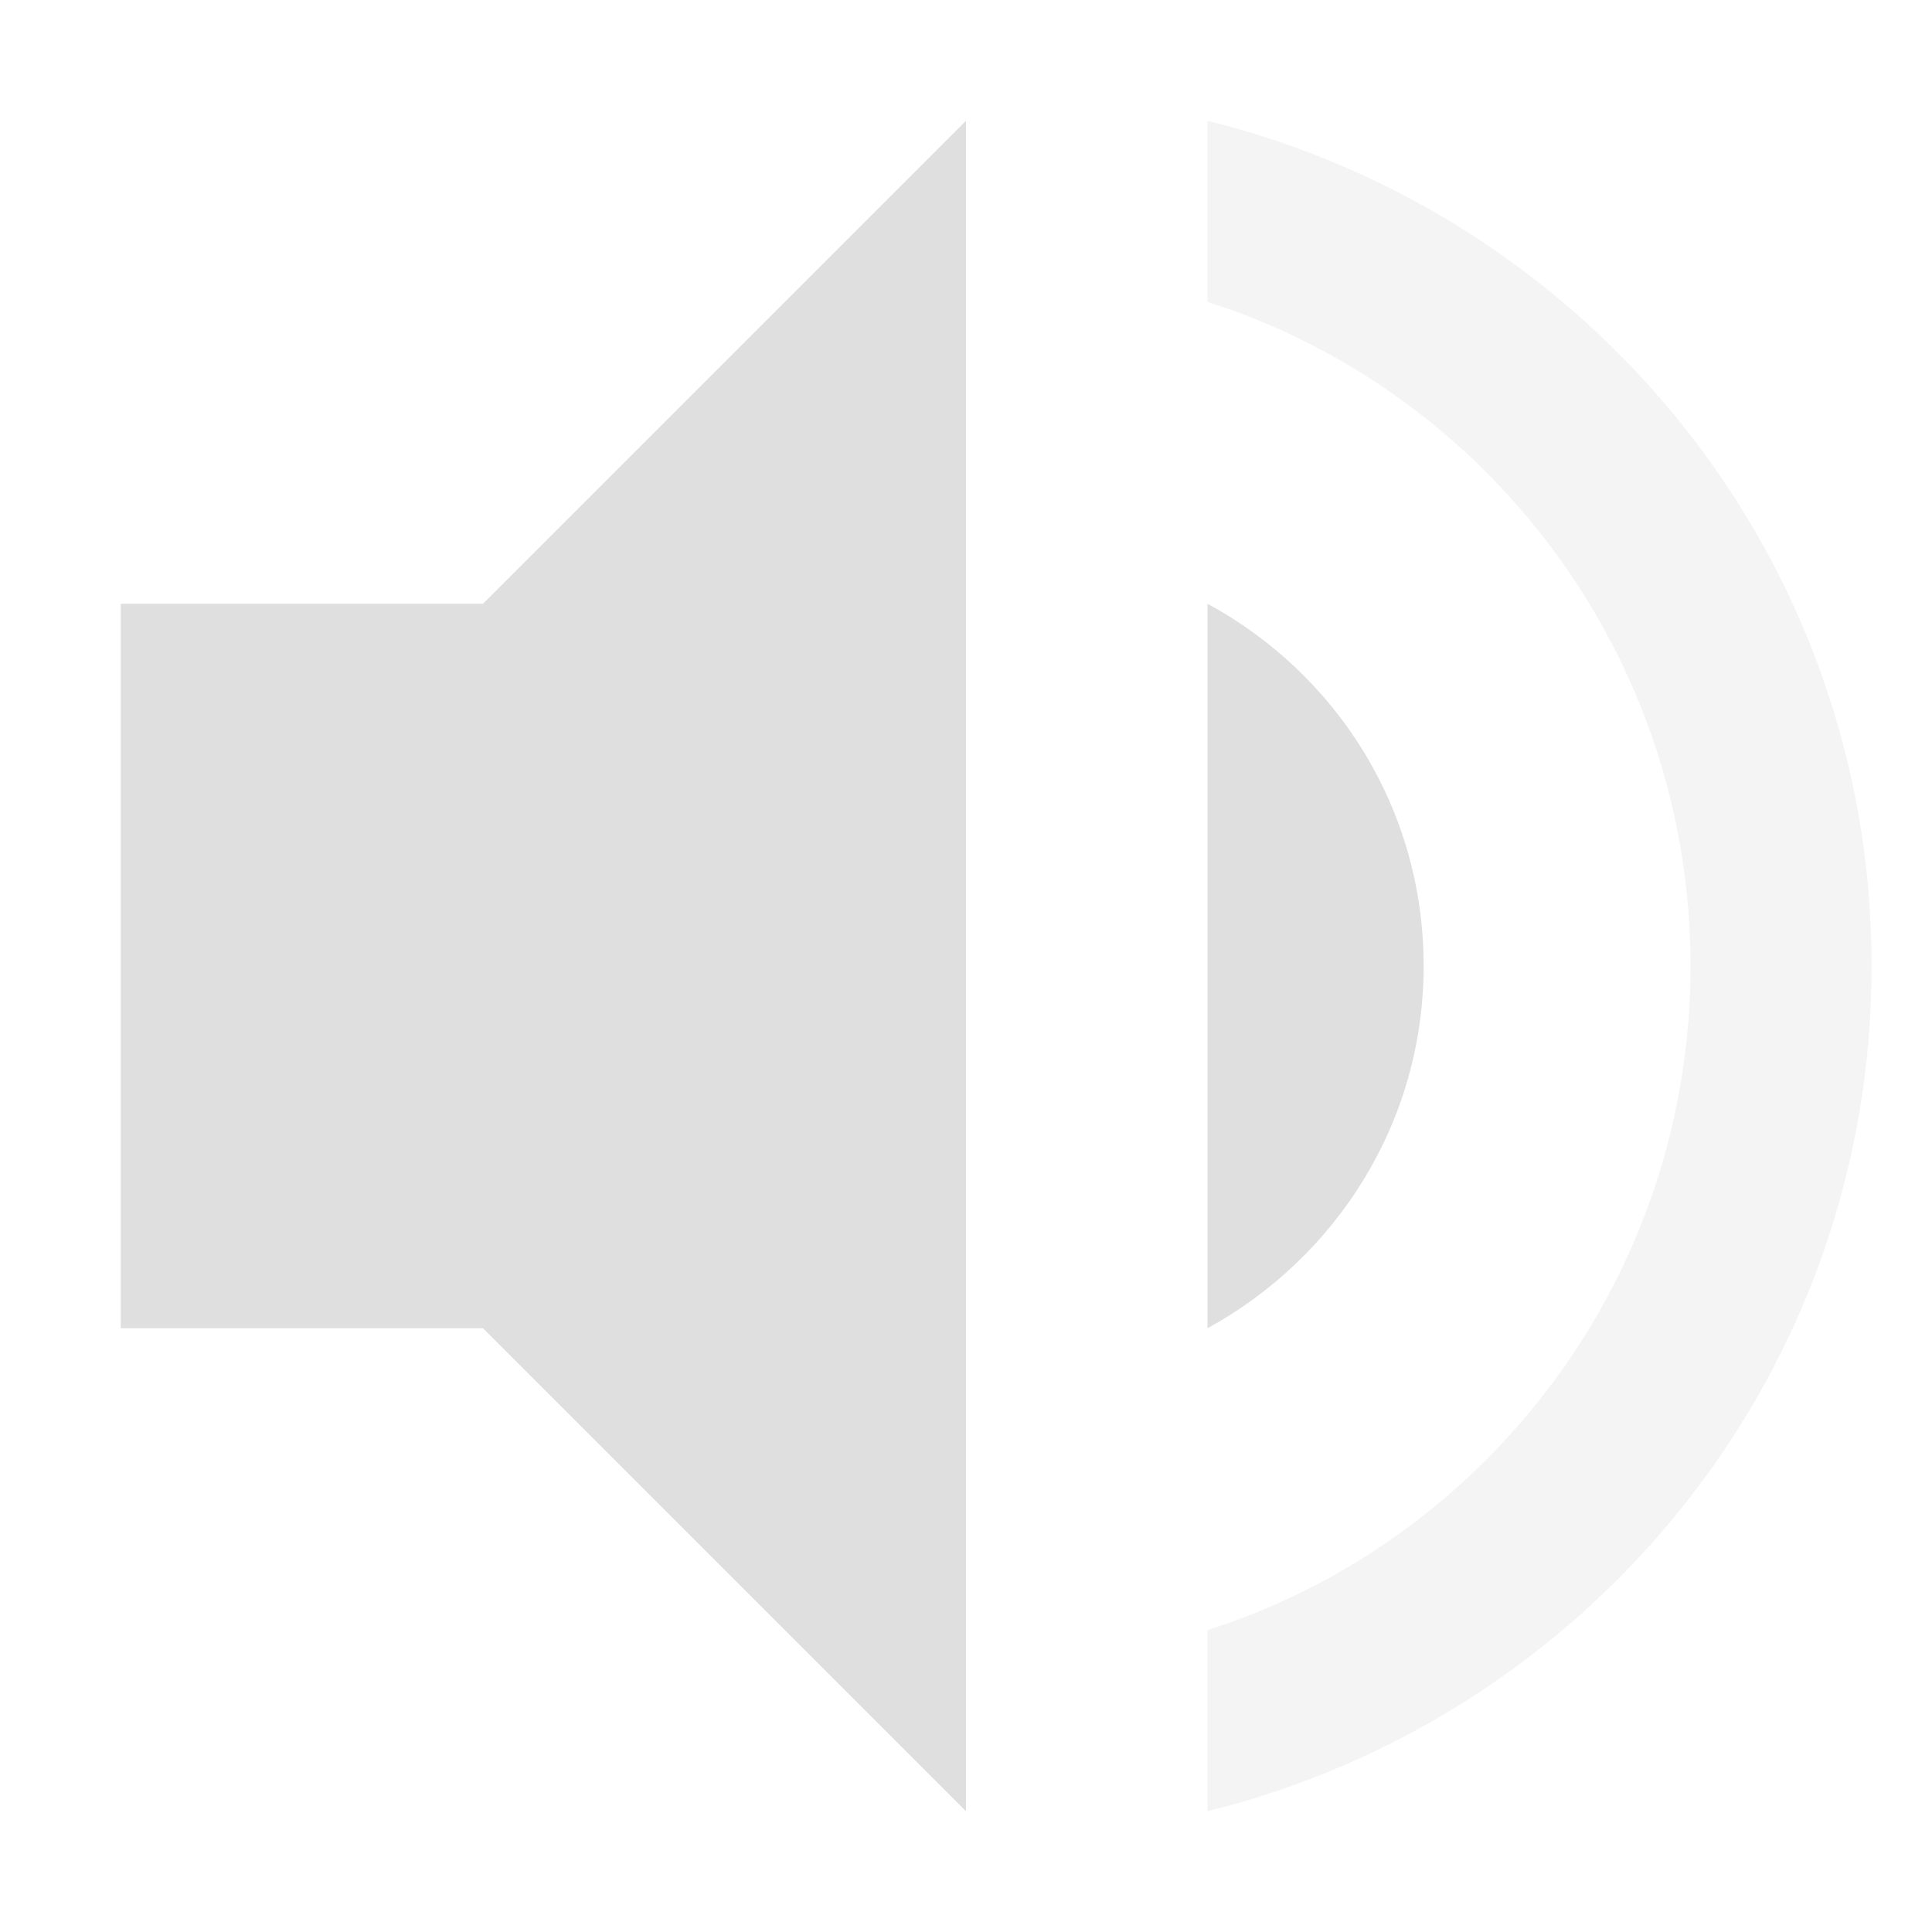 <svg xmlns="http://www.w3.org/2000/svg" width="16" height="16" version="1.1">
 <defs>
  <style id="current-color-scheme" type="text/css">
   .ColorScheme-Text { color:#dfdfdf; } .ColorScheme-Highlight { color:#4285f4; } .ColorScheme-NeutralText { color:#ff9800; } .ColorScheme-PositiveText { color:#4caf50; } .ColorScheme-NegativeText { color:#f44336; }
  </style>
 </defs>
 <path style="fill:currentColor" class="ColorScheme-Text" d="M 8,1 4,5 H 1 V 11 H 4 L 8,15 Z M 10,5 V 11 C 11.06,10.42 11.79,9.3 11.79,8 11.79,6.7 11.07,5.58 10,5 Z"/>
 <path style="opacity:.35;fill:currentColor" class="ColorScheme-Text" d="M 10,1 V 2.5 C 12.32,3.24 14,5.43 14,8 14,10.57 12.32,12.76 10,13.5 V 15 C 13.15,14.22 15.5,11.4 15.5,8 15.5,4.6 13.15,1.78 10,1 Z"/>
</svg>
